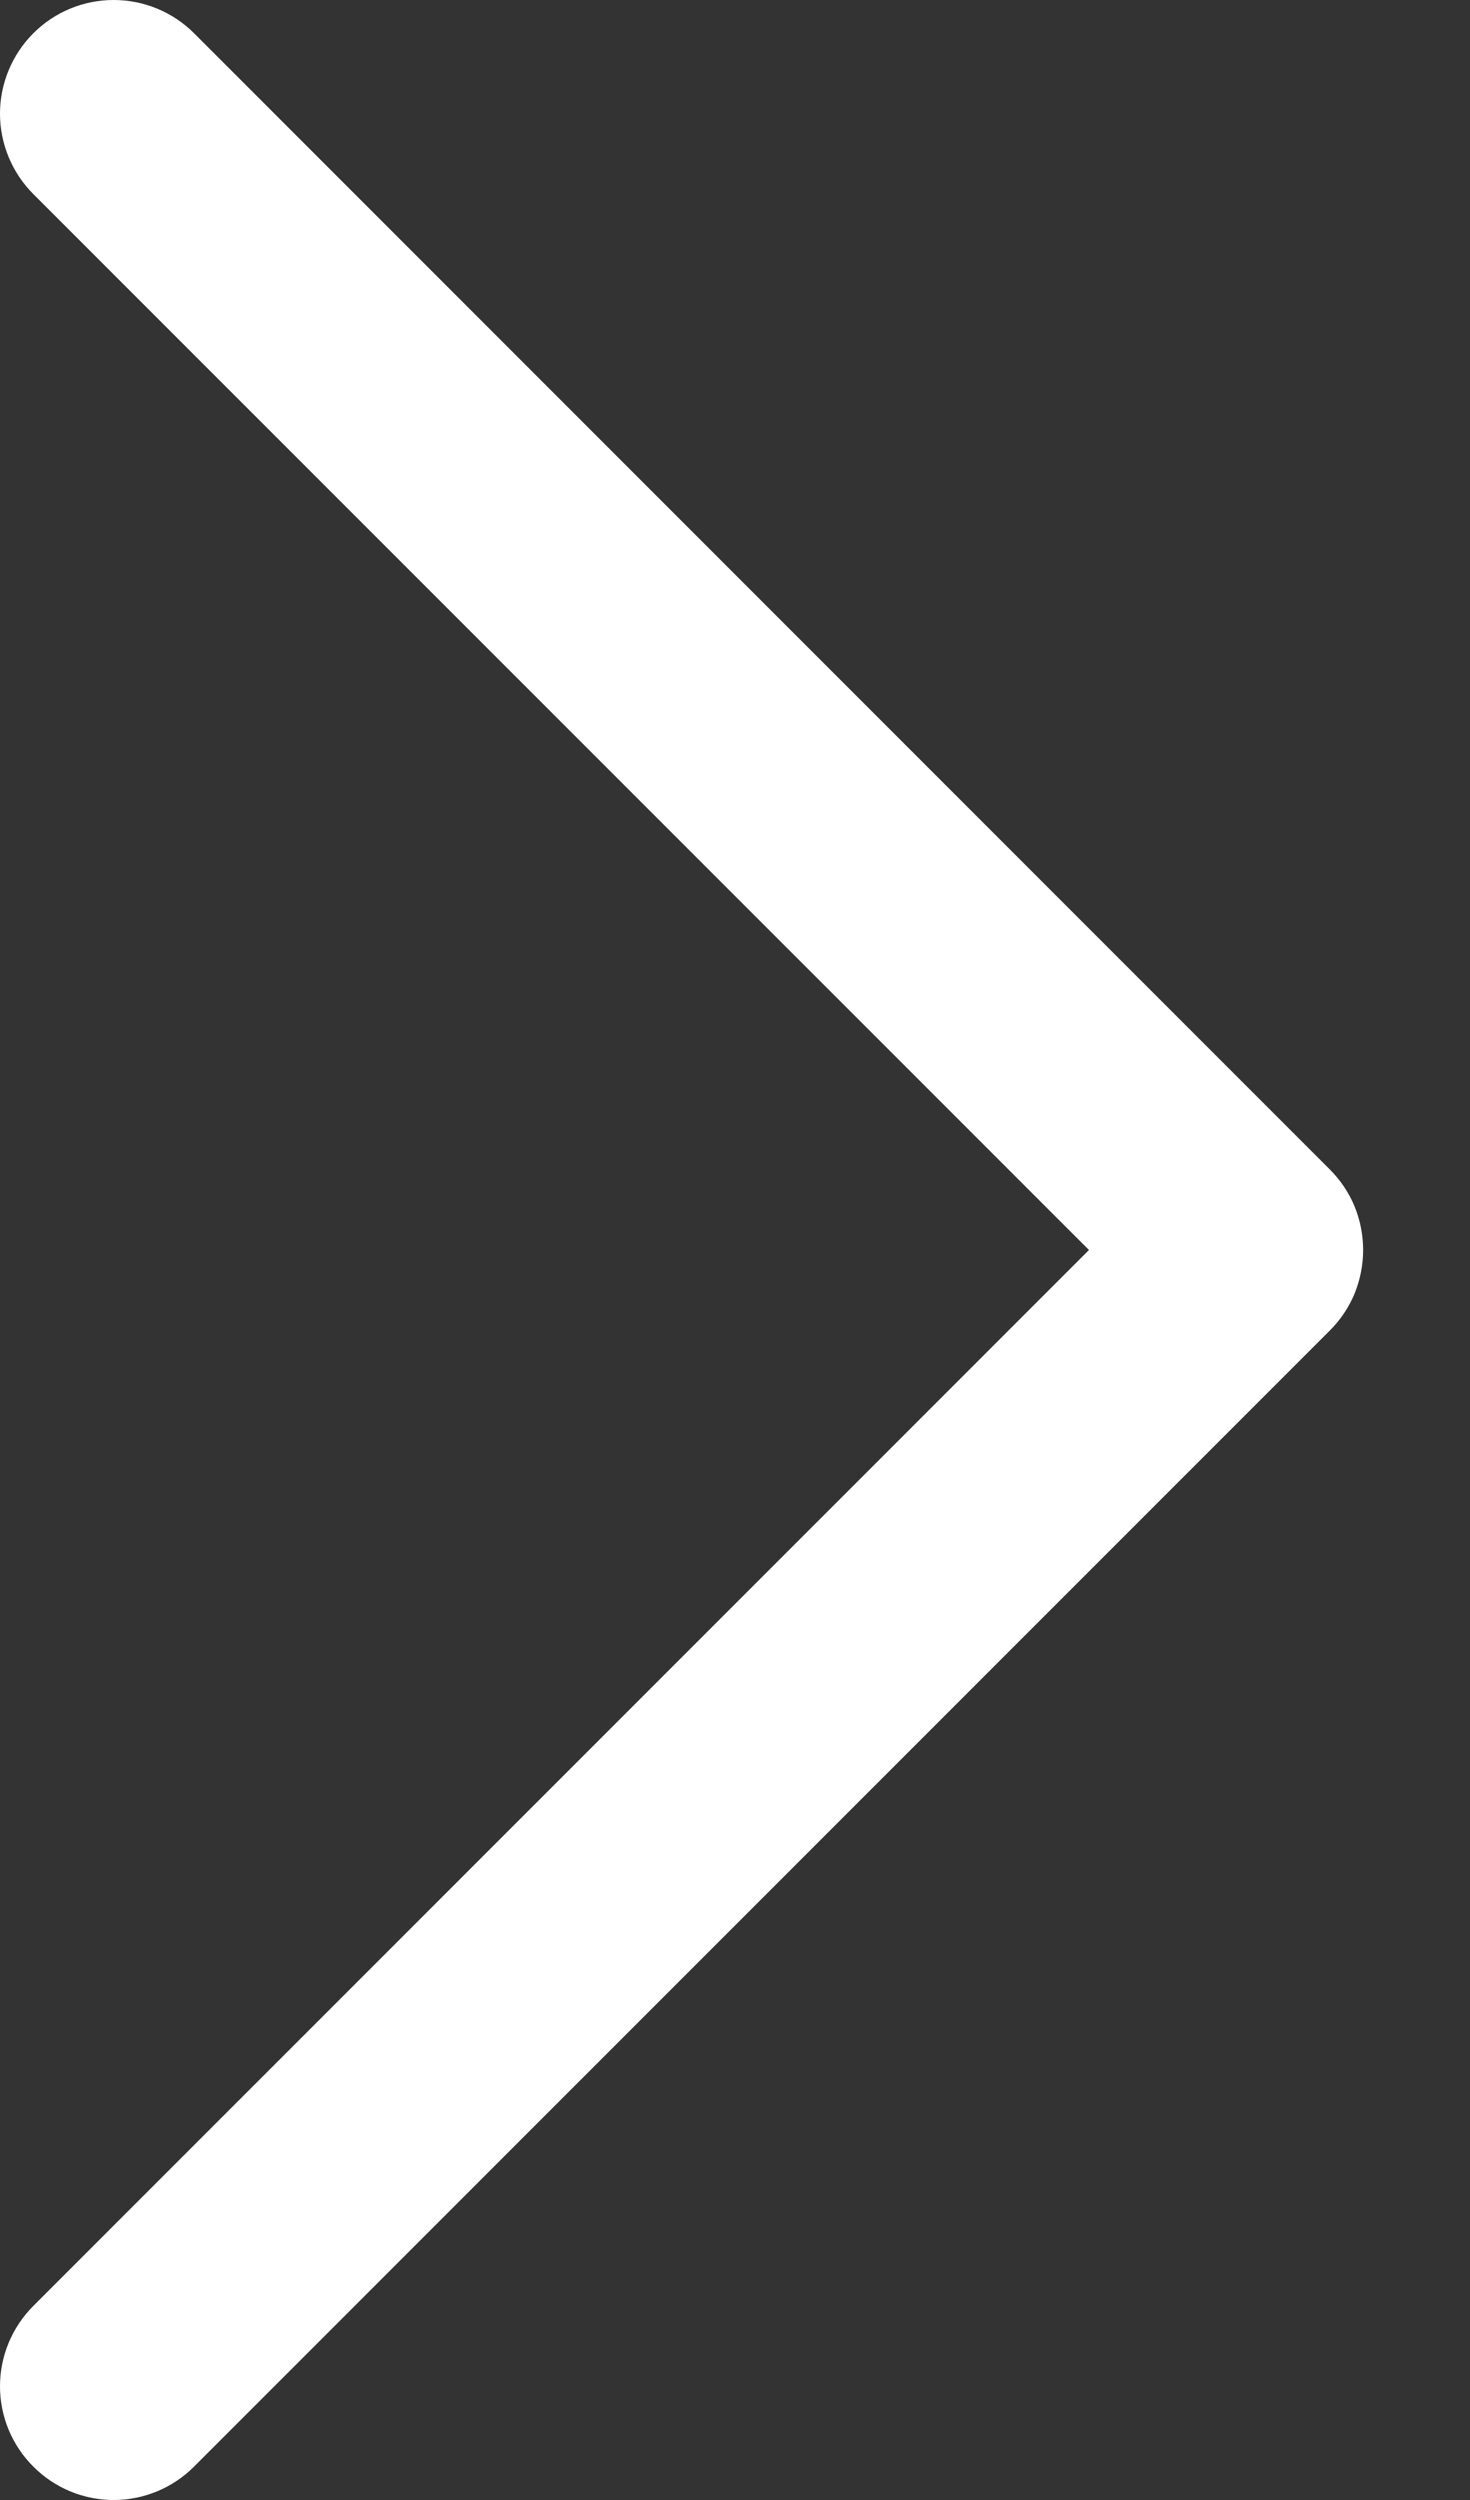 <svg width="10" height="17" viewBox="0 0 10 17" fill="none" xmlns="http://www.w3.org/2000/svg">
<rect x="0" y="0" width="10" height="17" fill="#333333" stroke="none"/>
<path d="M0.227 16.773C0.155 16.702 0.098 16.616 0.059 16.523C0.02 16.429 4.15344e-05 16.328 4.15389e-05 16.227C4.15433e-05 16.125 0.02 16.025 0.059 15.931C0.098 15.837 0.155 15.752 0.227 15.68L7.408 8.5L0.227 1.32C0.082 1.175 0 0.978 0 0.773C0 0.568 0.082 0.371 0.227 0.226C0.372 0.081 0.568 -3.76472e-07 0.773 -3.71551e-07C0.978 -3.66631e-07 1.175 0.081 1.32 0.226L9.047 7.953C9.119 8.025 9.176 8.11 9.215 8.204C9.253 8.298 9.273 8.398 9.273 8.5C9.273 8.601 9.253 8.702 9.215 8.796C9.176 8.89 9.119 8.975 9.047 9.047L1.32 16.773C1.248 16.845 1.163 16.902 1.069 16.941C0.975 16.98 0.875 17 0.773 17C0.672 17 0.571 16.98 0.477 16.941C0.384 16.902 0.298 16.845 0.227 16.773Z" fill="white"/>
</svg>

